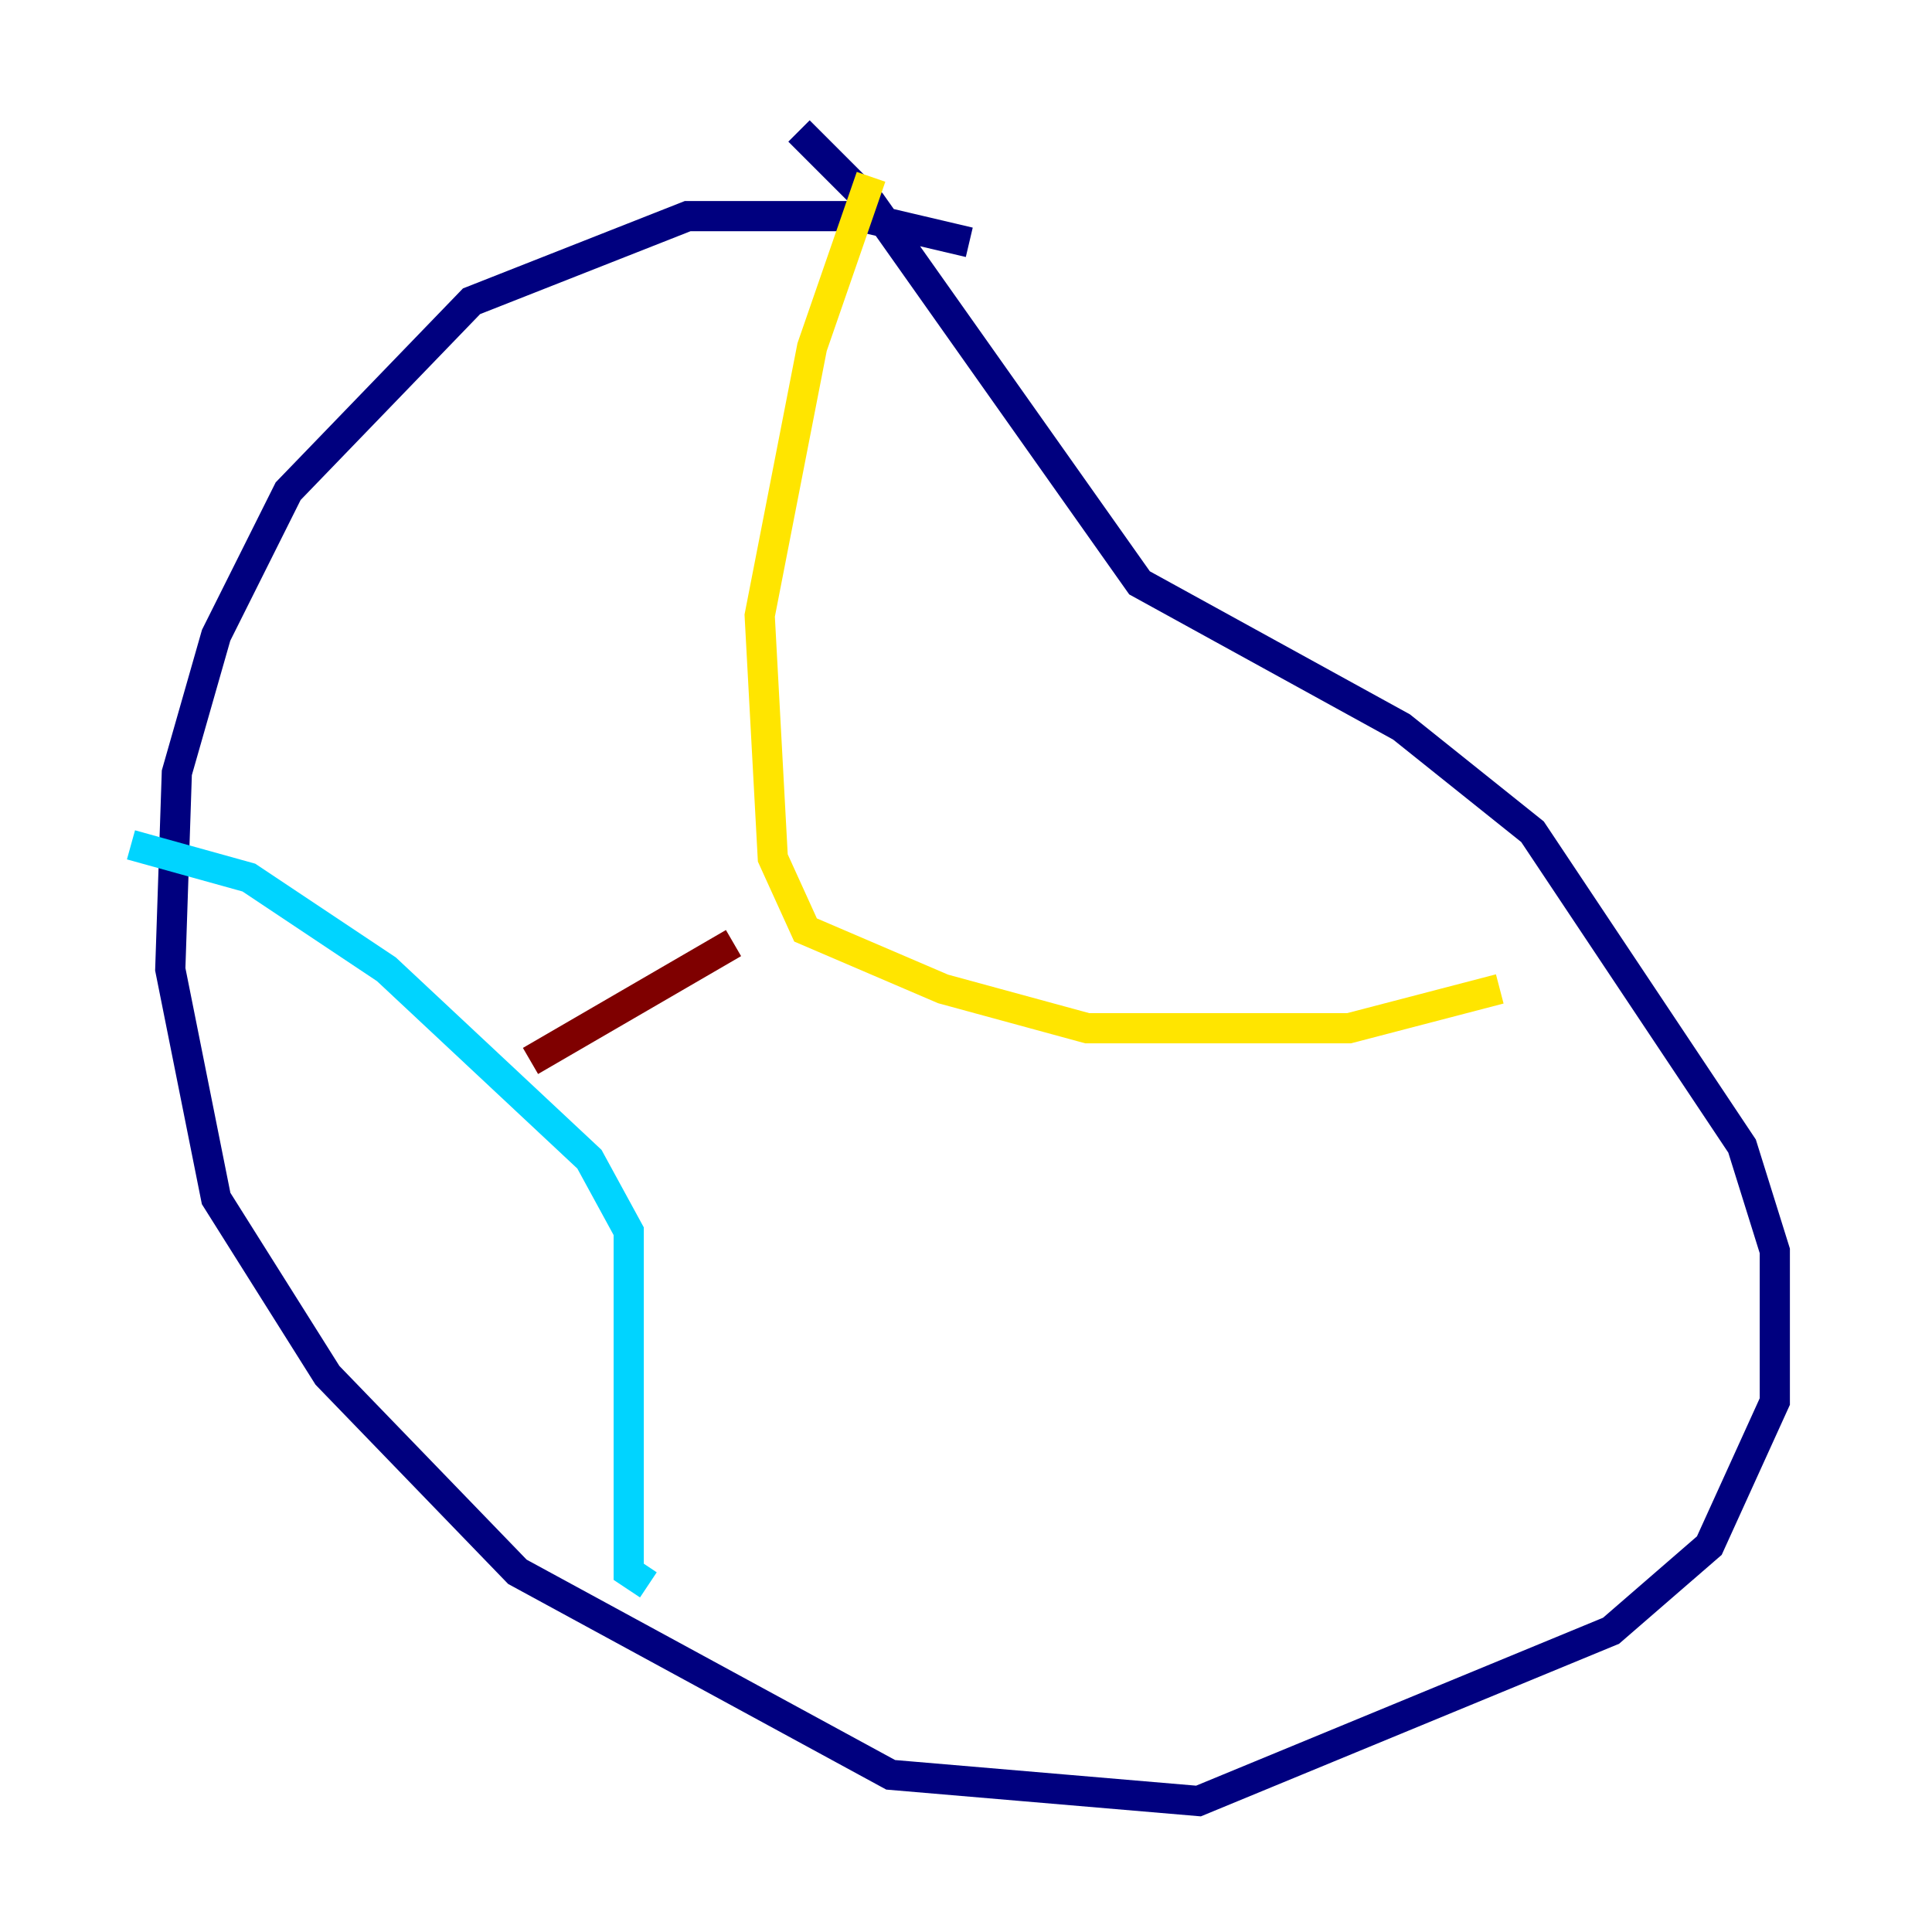 <?xml version="1.0" encoding="utf-8" ?>
<svg baseProfile="tiny" height="128" version="1.2" viewBox="0,0,128,128" width="128" xmlns="http://www.w3.org/2000/svg" xmlns:ev="http://www.w3.org/2001/xml-events" xmlns:xlink="http://www.w3.org/1999/xlink"><defs /><polyline fill="none" points="64.217,16.054 56.841,14.319 45.559,14.319 31.241,19.959 19.091,32.542 14.319,42.088 11.715,51.2 11.281,64.217 14.319,79.403 21.695,91.119 34.278,104.136 59.01,117.586 79.403,119.322 106.739,108.041 113.248,102.4 117.586,92.854 117.586,82.875 115.417,75.932 101.532,55.105 92.854,48.163 75.498,38.617 57.709,13.451 52.936,8.678" stroke="#00007f" stroke-width="2" /><polyline fill="none" points="8.678,55.973 16.488,58.142 25.6,64.217 39.051,76.8 41.654,81.573 41.654,104.136 42.956,105.003" stroke="#00d4ff" stroke-width="2" /><polyline fill="none" points="57.709,11.715 53.803,22.997 50.332,40.786 51.2,56.841 53.37,61.614 62.481,65.519 72.027,68.122 89.383,68.122 99.363,65.519" stroke="#ffe500" stroke-width="2" /><polyline fill="none" points="35.146,70.291 48.597,62.481" stroke="#7f0000" stroke-width="2" /></svg>
